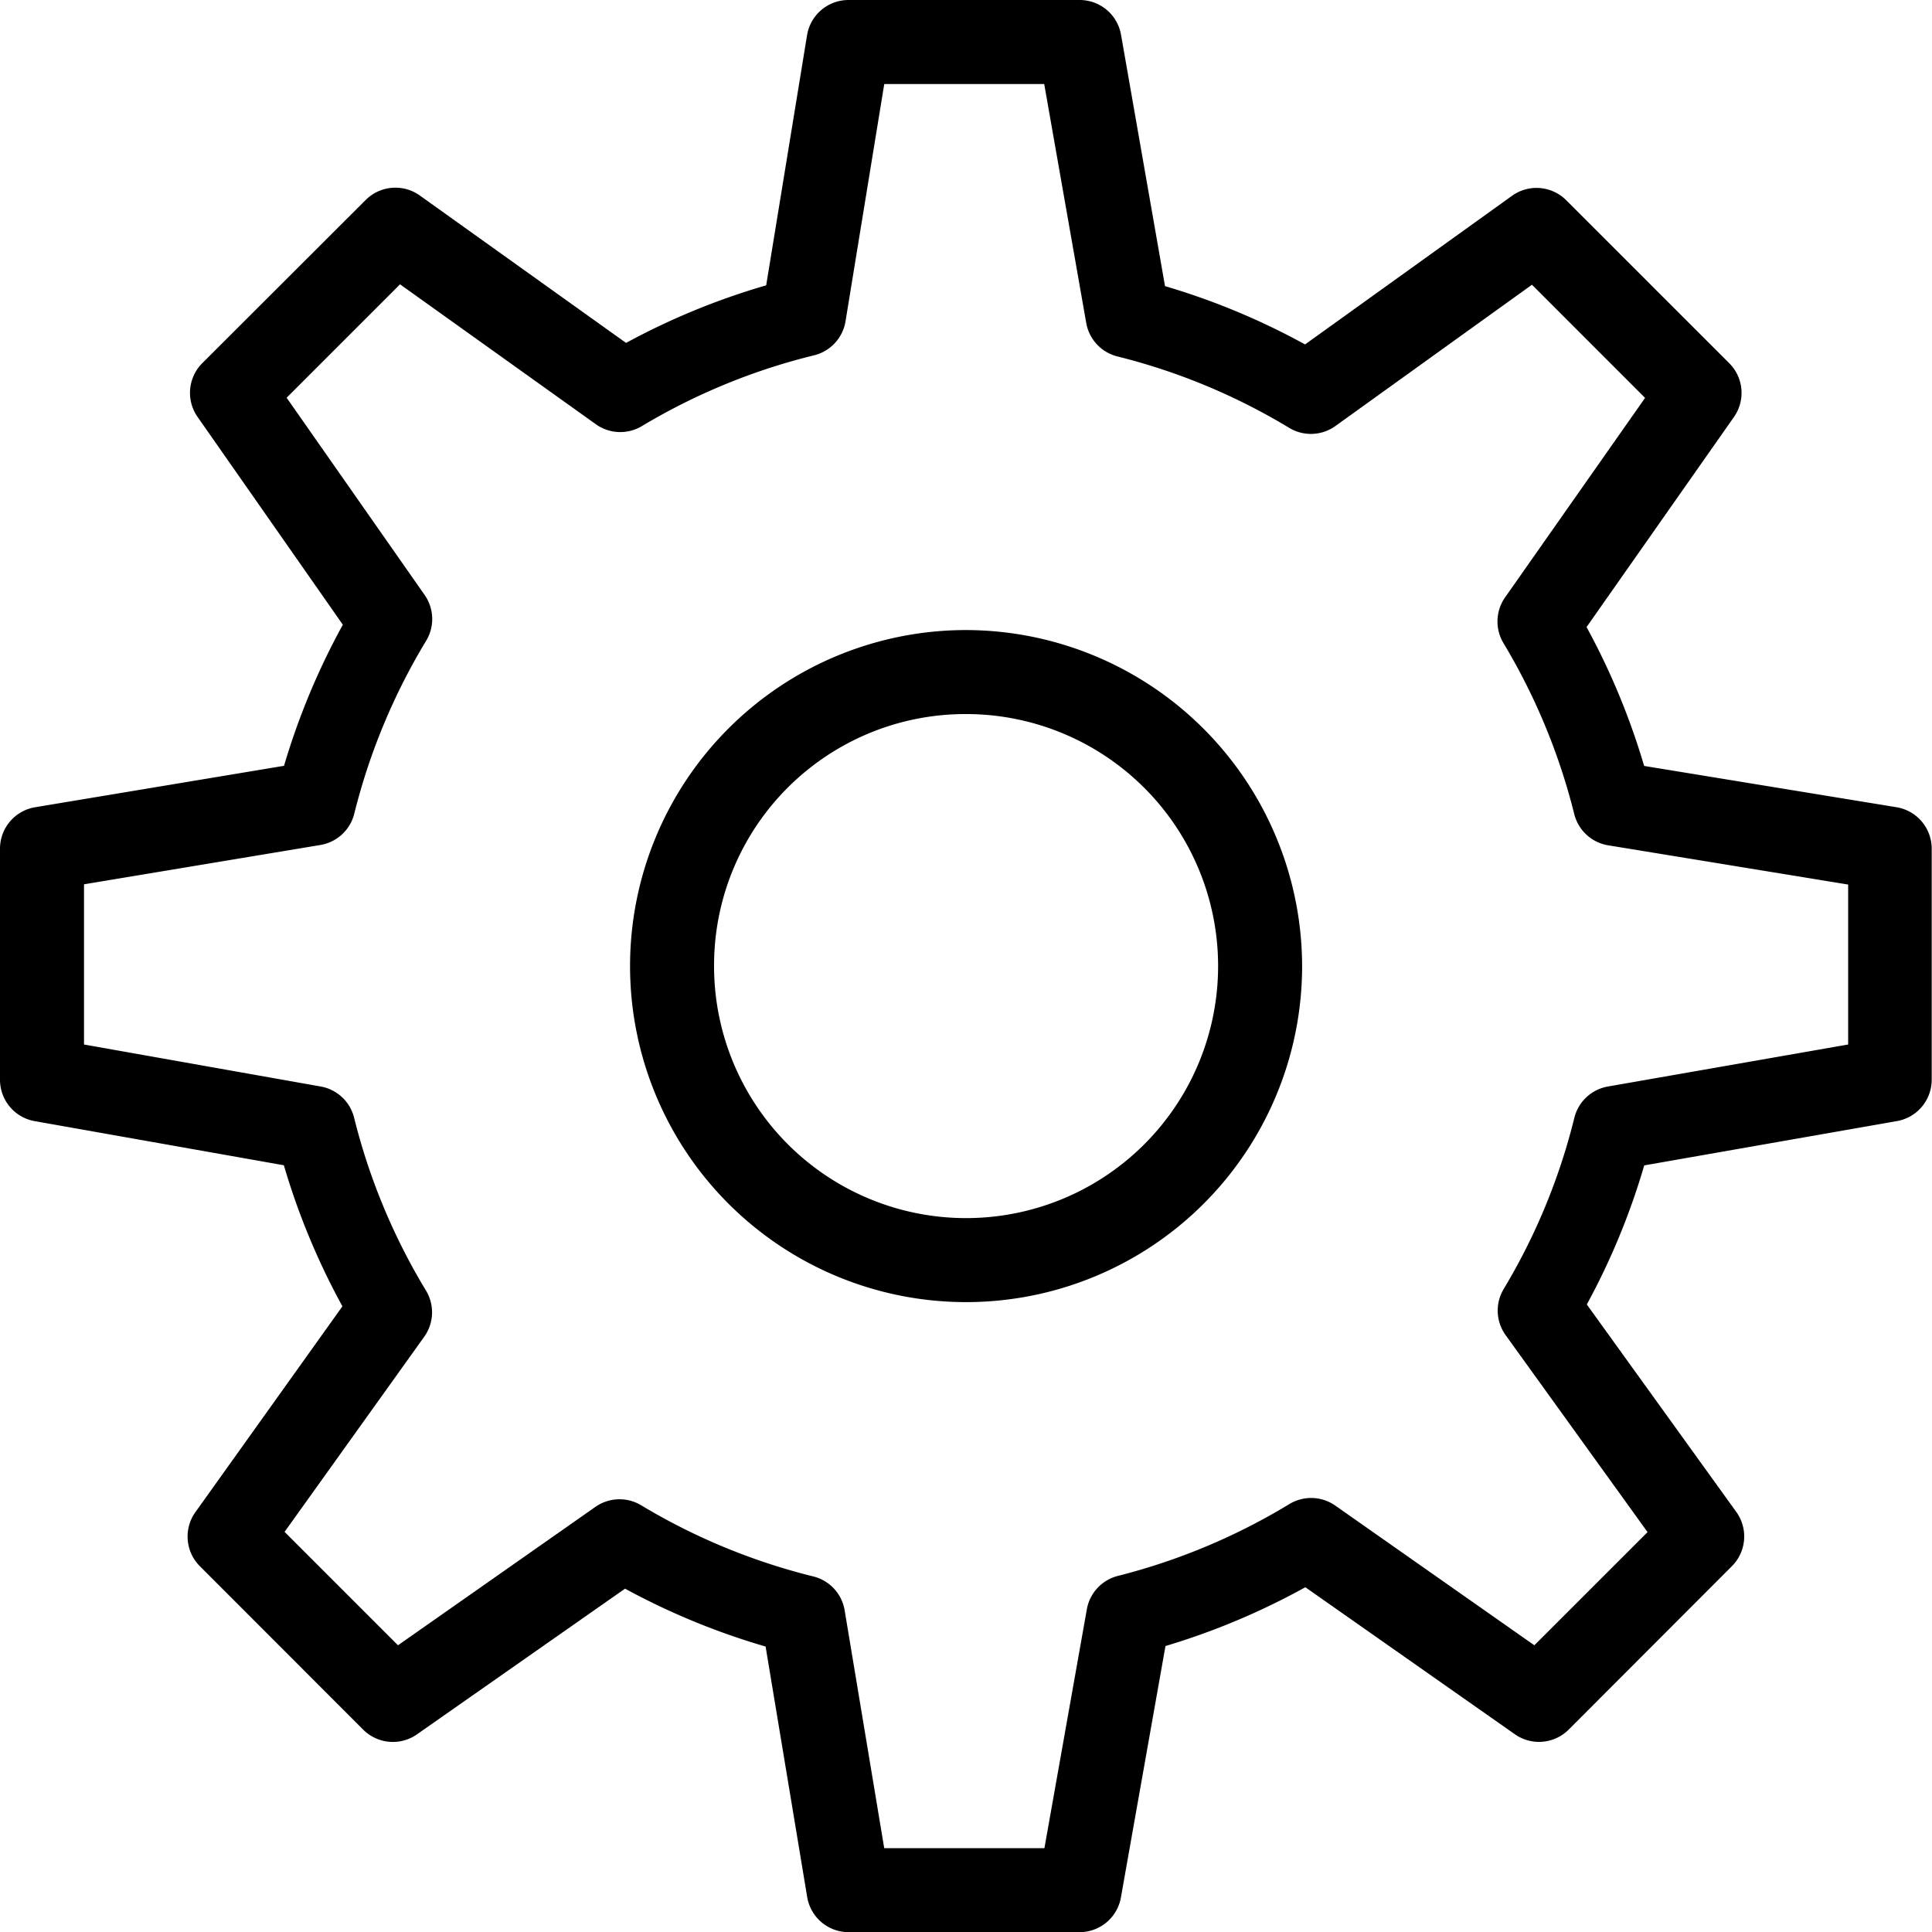<svg xmlns="http://www.w3.org/2000/svg" viewBox="0 0 459.96 460"><title>Asset 1</title><g id="Layer_2" data-name="Layer 2"><g id="Layer_1-2" data-name="Layer 1"><path d="M202,0a10,10,0,0,0-9.86,8.38l-9.73,59.55a167.62,167.62,0,0,0-33.36,13.71L99.94,46.54A10,10,0,0,0,87.07,47.6L48.16,86.46a10,10,0,0,0-1.11,12.82l34.57,49.45a169.25,169.25,0,0,0-14,33.59l-59.3,9.87A10,10,0,0,0,0,202.05v55a10,10,0,0,0,8.24,9.86l59.34,10.51A168.77,168.77,0,0,0,81.52,311l-35,49a10,10,0,0,0,1.06,12.87l38.88,38.91a10,10,0,0,0,12.8,1.13l49.55-34.69A168.32,168.32,0,0,0,182.27,392l9.9,59.63A10,10,0,0,0,202,460h55a10,10,0,0,0,9.86-8.26l10.61-59.86a168.63,168.63,0,0,0,33.3-14l49.88,35a10,10,0,0,0,12.82-1.11l38.88-38.93a10,10,0,0,0,1-12.91l-35.57-49.37a167.35,167.35,0,0,0,13.67-33.11l60.18-10.55a10,10,0,0,0,8.26-9.86v-55a10,10,0,0,0-8.38-9.86l-60.08-9.83a168.49,168.49,0,0,0-13.71-33.06l35.08-50a10,10,0,0,0-1.11-12.82L372.85,47.64a10,10,0,0,0-12.91-1L310.7,82a167.35,167.35,0,0,0-33.34-13.88L266.89,8.28A10,10,0,0,0,257,0Zm8.52,20h38.08l10,56.86a10,10,0,0,0,7.43,8,148.08,148.08,0,0,1,40.89,17,10,10,0,0,0,11-.43l46.8-33.64,26.93,26.94-33.32,47.48a10,10,0,0,0-.39,10.9,149.17,149.17,0,0,1,16.85,40.7,10,10,0,0,0,8.09,7.44L440,210.59v38.08l-57.19,10a10,10,0,0,0-8,7.46A147.85,147.85,0,0,1,358,306.86a10,10,0,0,0,.45,11l33.79,46.9L365.29,391.7l-47.4-33.26a10,10,0,0,0-10.94-.35,149,149,0,0,1-40.8,17.09,10,10,0,0,0-7.4,7.95L248.65,440H210.51l-9.42-56.62a10,10,0,0,0-7.46-8.07,148.71,148.71,0,0,1-41-16.95,10,10,0,0,0-10.88.39l-47,32.95-27-27L101,318.24a10,10,0,0,0,.41-11,148.48,148.48,0,0,1-17.11-41.16,10,10,0,0,0-8-7.42L20,248.67V210.53l56.27-9.36a10,10,0,0,0,8.07-7.44,149,149,0,0,1,17.11-41.17,10,10,0,0,0-.36-10.92L68.24,94.69l27-27,46.63,33.32a10,10,0,0,0,10.95.43,148.33,148.33,0,0,1,41-16.85,10,10,0,0,0,7.48-8.11ZM230,150a80,80,0,1,0,80,80A80.16,80.16,0,0,0,230,150Zm0,20a60,60,0,1,1-60,60A59.84,59.84,0,0,1,230,170Z"/></g></g></svg>